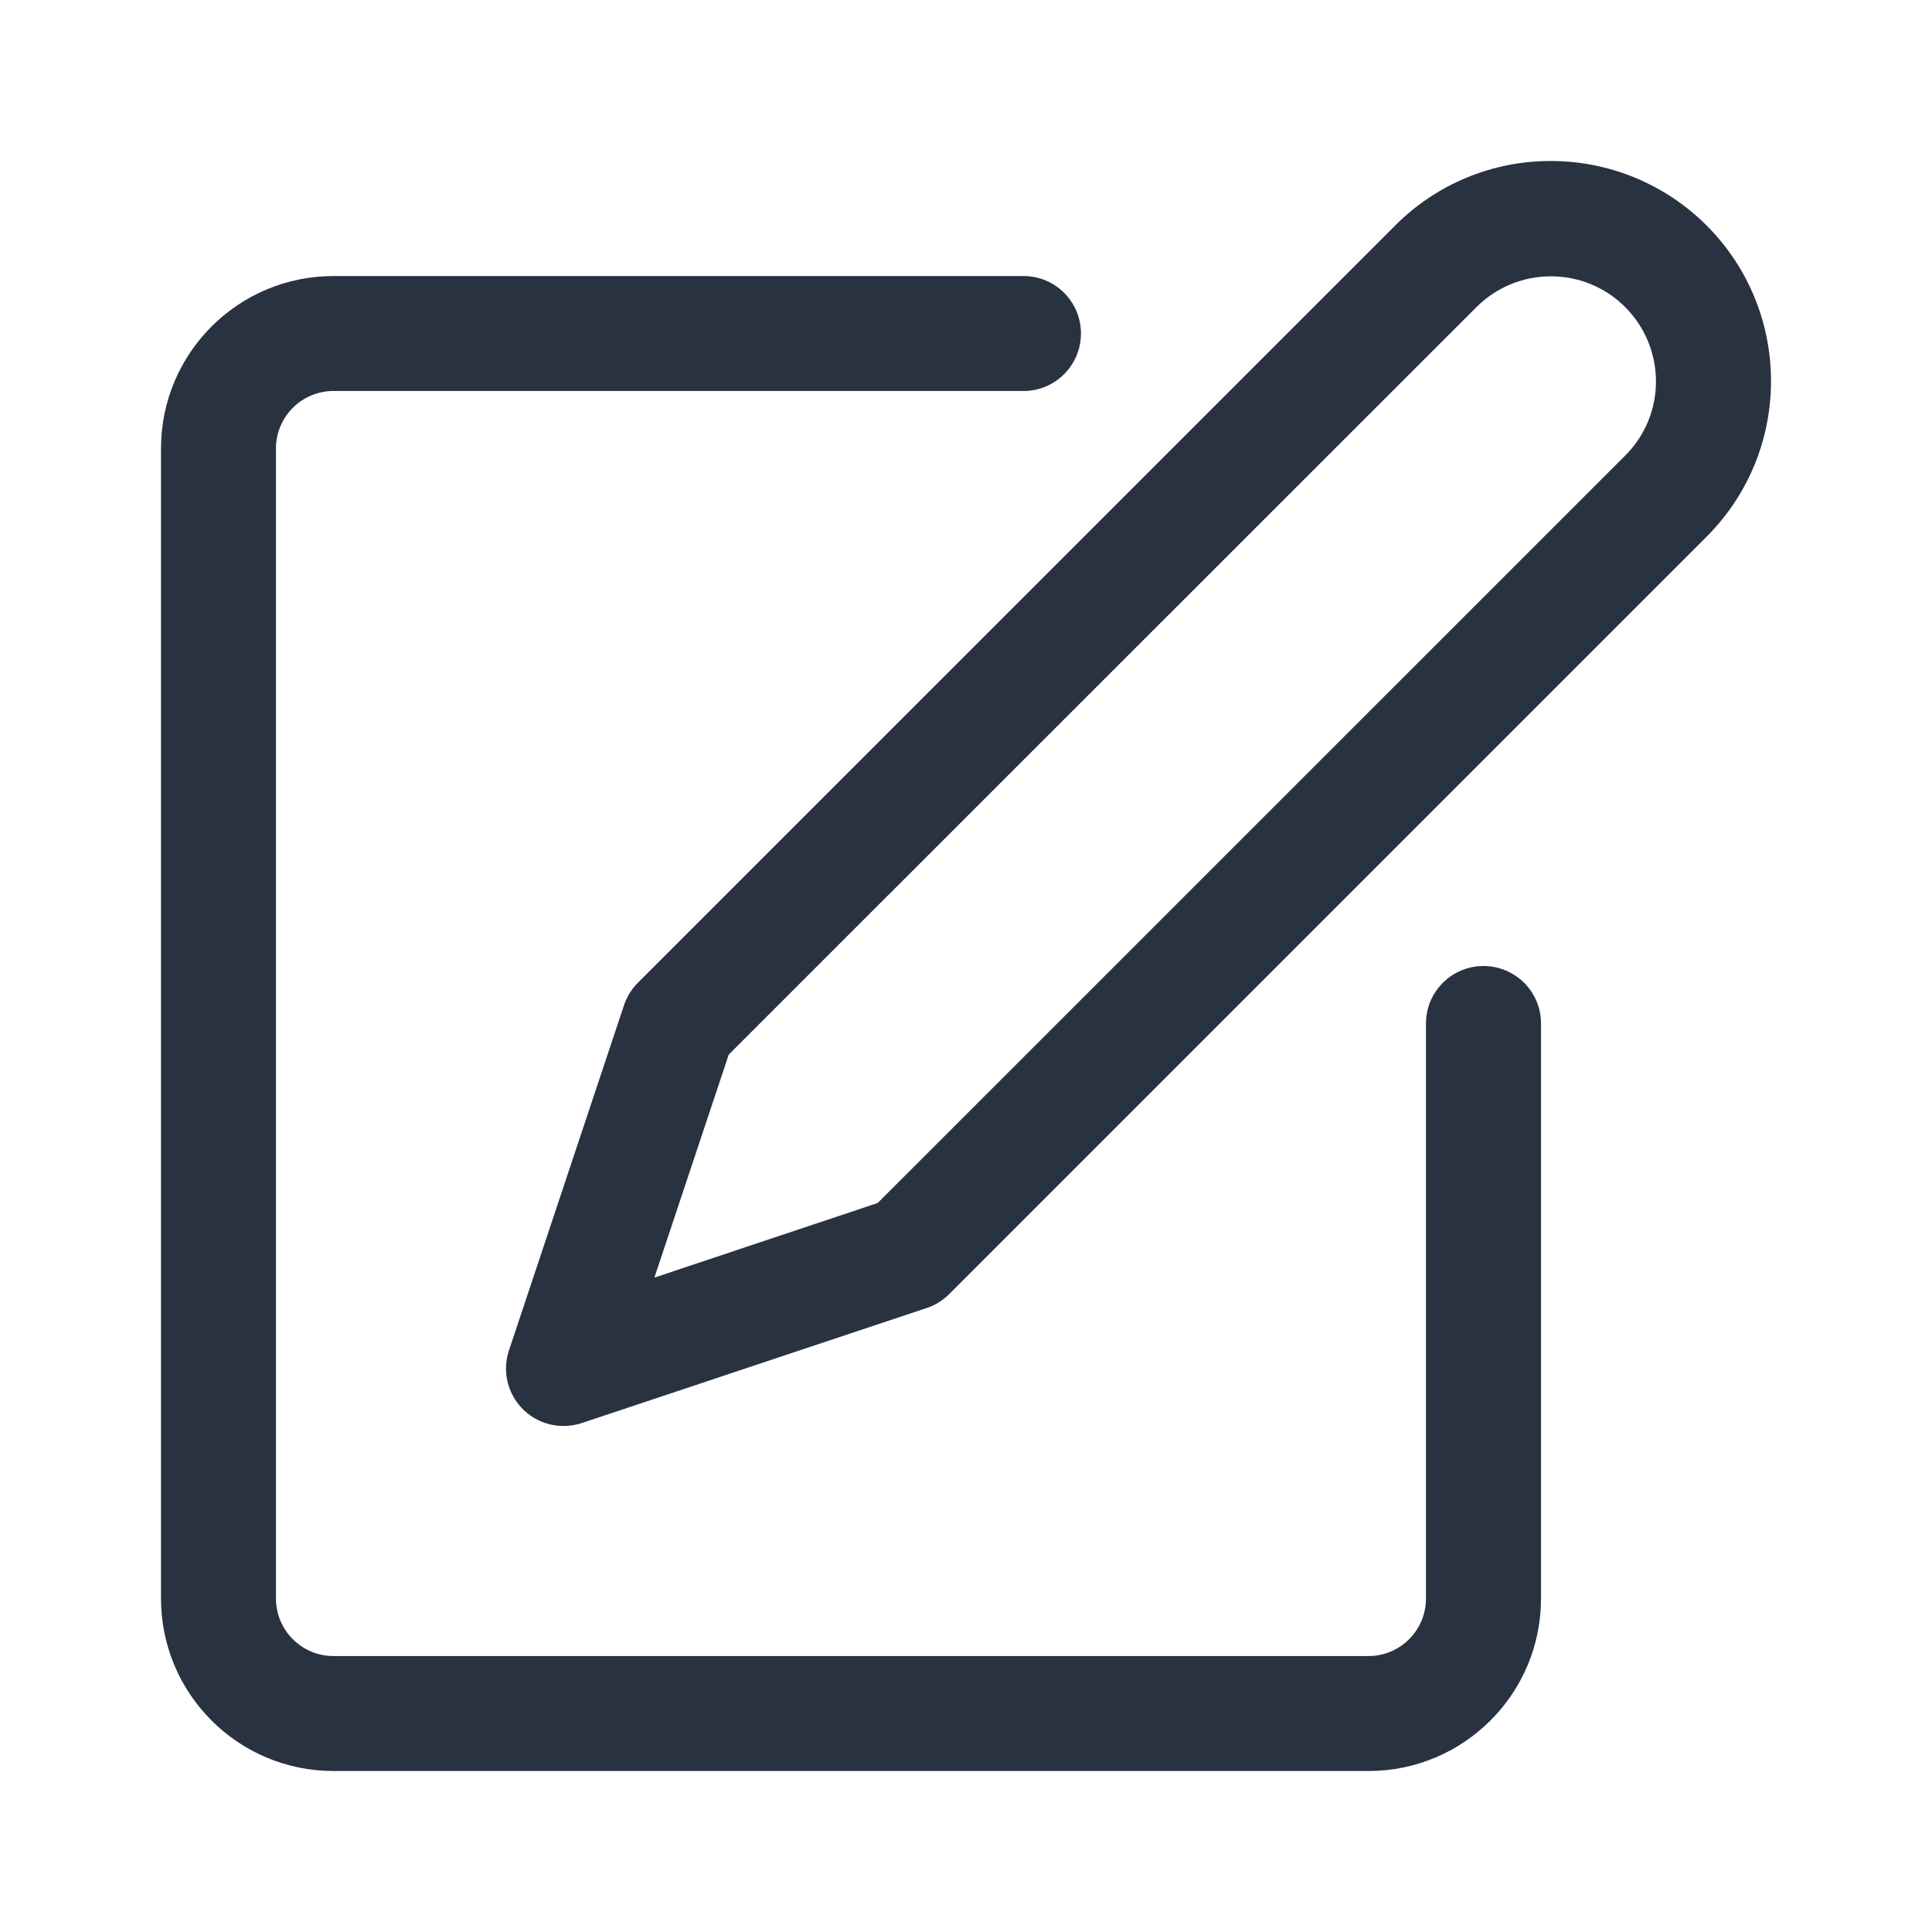 <svg width="24" height="24" viewBox="0 0 24 24" fill="none" xmlns="http://www.w3.org/2000/svg">
<path d="M18.428 12C18.034 12 17.714 12.32 17.714 12.714V19.857C17.714 20.252 17.394 20.572 17 20.572H4.143C3.748 20.572 3.428 20.252 3.428 19.857V5.572C3.428 5.177 3.748 4.857 4.143 4.857H12.714C13.109 4.857 13.428 4.537 13.428 4.143C13.428 3.748 13.109 3.429 12.714 3.429H4.143C2.959 3.429 2 4.388 2 5.572V19.857C2 21.041 2.959 22 4.143 22H17C18.183 22 19.143 21.041 19.143 19.857V12.714C19.143 12.32 18.823 12 18.428 12Z" fill="#293241"/>
<path d="M21.2 2.801C20.687 2.288 19.991 2 19.266 2C18.54 1.998 17.843 2.287 17.332 2.801L7.923 12.209C7.845 12.288 7.786 12.383 7.751 12.489L6.323 16.774C6.198 17.149 6.4 17.553 6.775 17.678C6.847 17.702 6.923 17.714 7 17.714C7.077 17.714 7.153 17.702 7.226 17.678L11.511 16.249C11.617 16.214 11.712 16.155 11.791 16.076L21.199 6.668C22.267 5.6 22.267 3.869 21.2 2.801ZM20.189 5.659L10.903 14.944L8.129 15.871L9.053 13.1L18.342 3.814C18.853 3.305 19.68 3.305 20.19 3.816C20.433 4.06 20.57 4.39 20.571 4.735C20.572 5.082 20.435 5.414 20.189 5.659Z" fill="#293241"/>
</svg>
